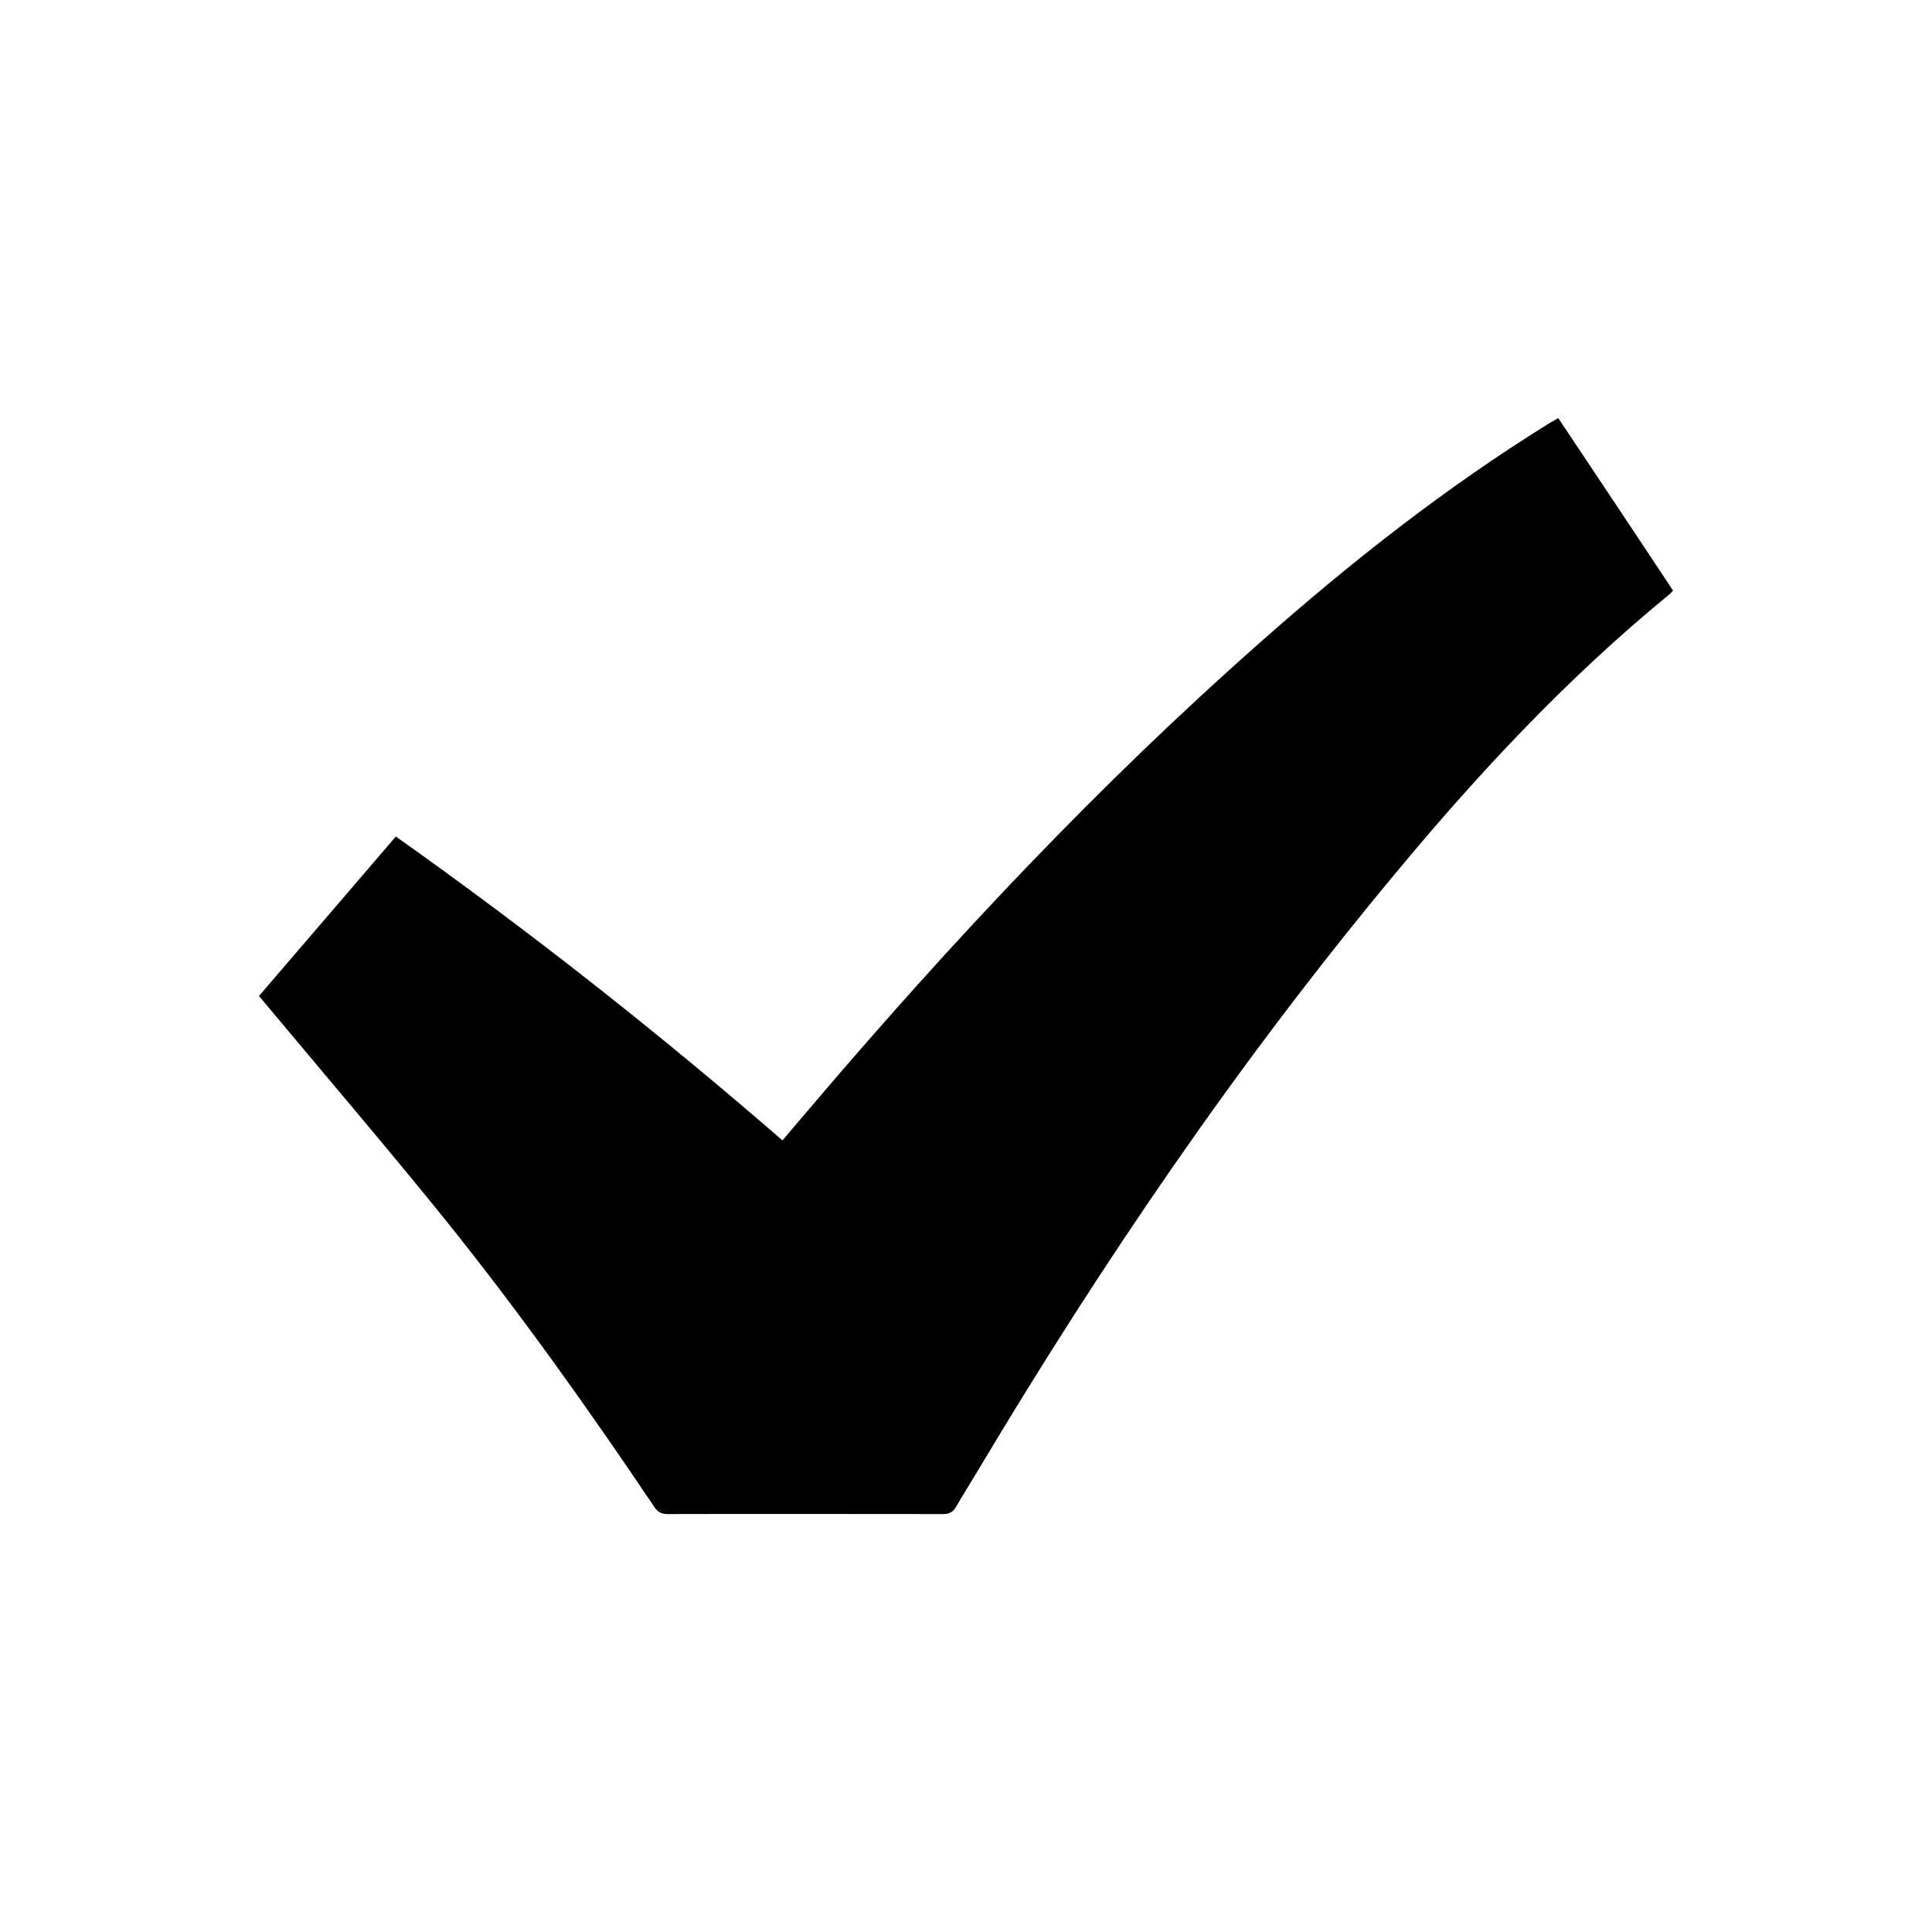 <?xml version="1.0" encoding="utf-8"?>
<!-- Generator: Adobe Illustrator 16.0.0, SVG Export Plug-In . SVG Version: 6.00 Build 0)  -->
<!DOCTYPE svg PUBLIC "-//W3C//DTD SVG 1.1//EN" "http://www.w3.org/Graphics/SVG/1.1/DTD/svg11.dtd">
<svg version="1.1" id="Layer_1" xmlns="http://www.w3.org/2000/svg" xmlns:xlink="http://www.w3.org/1999/xlink" x="0px" y="0px"
	 width="15.13px" height="15.13px" viewBox="-2.028 -3.274 15.13 15.13" enable-background="new -2.028 -3.274 15.13 15.13"
	 xml:space="preserve">
<g>
	<path d="M0,4.526c0.358-0.418,0.714-0.831,1.072-1.249c1.05,0.744,2.056,1.536,3.028,2.38c0.088-0.104,0.171-0.203,0.257-0.303
		C5.44,4.083,6.582,2.868,7.836,1.761c0.709-0.628,1.45-1.212,2.257-1.713c0.024-0.015,0.05-0.029,0.082-0.048
		c0.302,0.453,0.601,0.9,0.899,1.351c-0.01,0.01-0.016,0.018-0.022,0.024c-0.798,0.653-1.499,1.402-2.155,2.194
		C7.672,5.04,6.6,6.616,5.622,8.256C5.567,8.347,5.511,8.436,5.46,8.525C5.435,8.571,5.402,8.583,5.354,8.583
		c-0.719,0-1.436-0.002-2.154,0c-0.051,0-0.08-0.018-0.106-0.059c-0.52-0.773-1.06-1.531-1.643-2.256
		C0.992,5.7,0.517,5.145,0.049,4.584C0.034,4.567,0.02,4.55,0,4.526z"/>
</g>
</svg>
